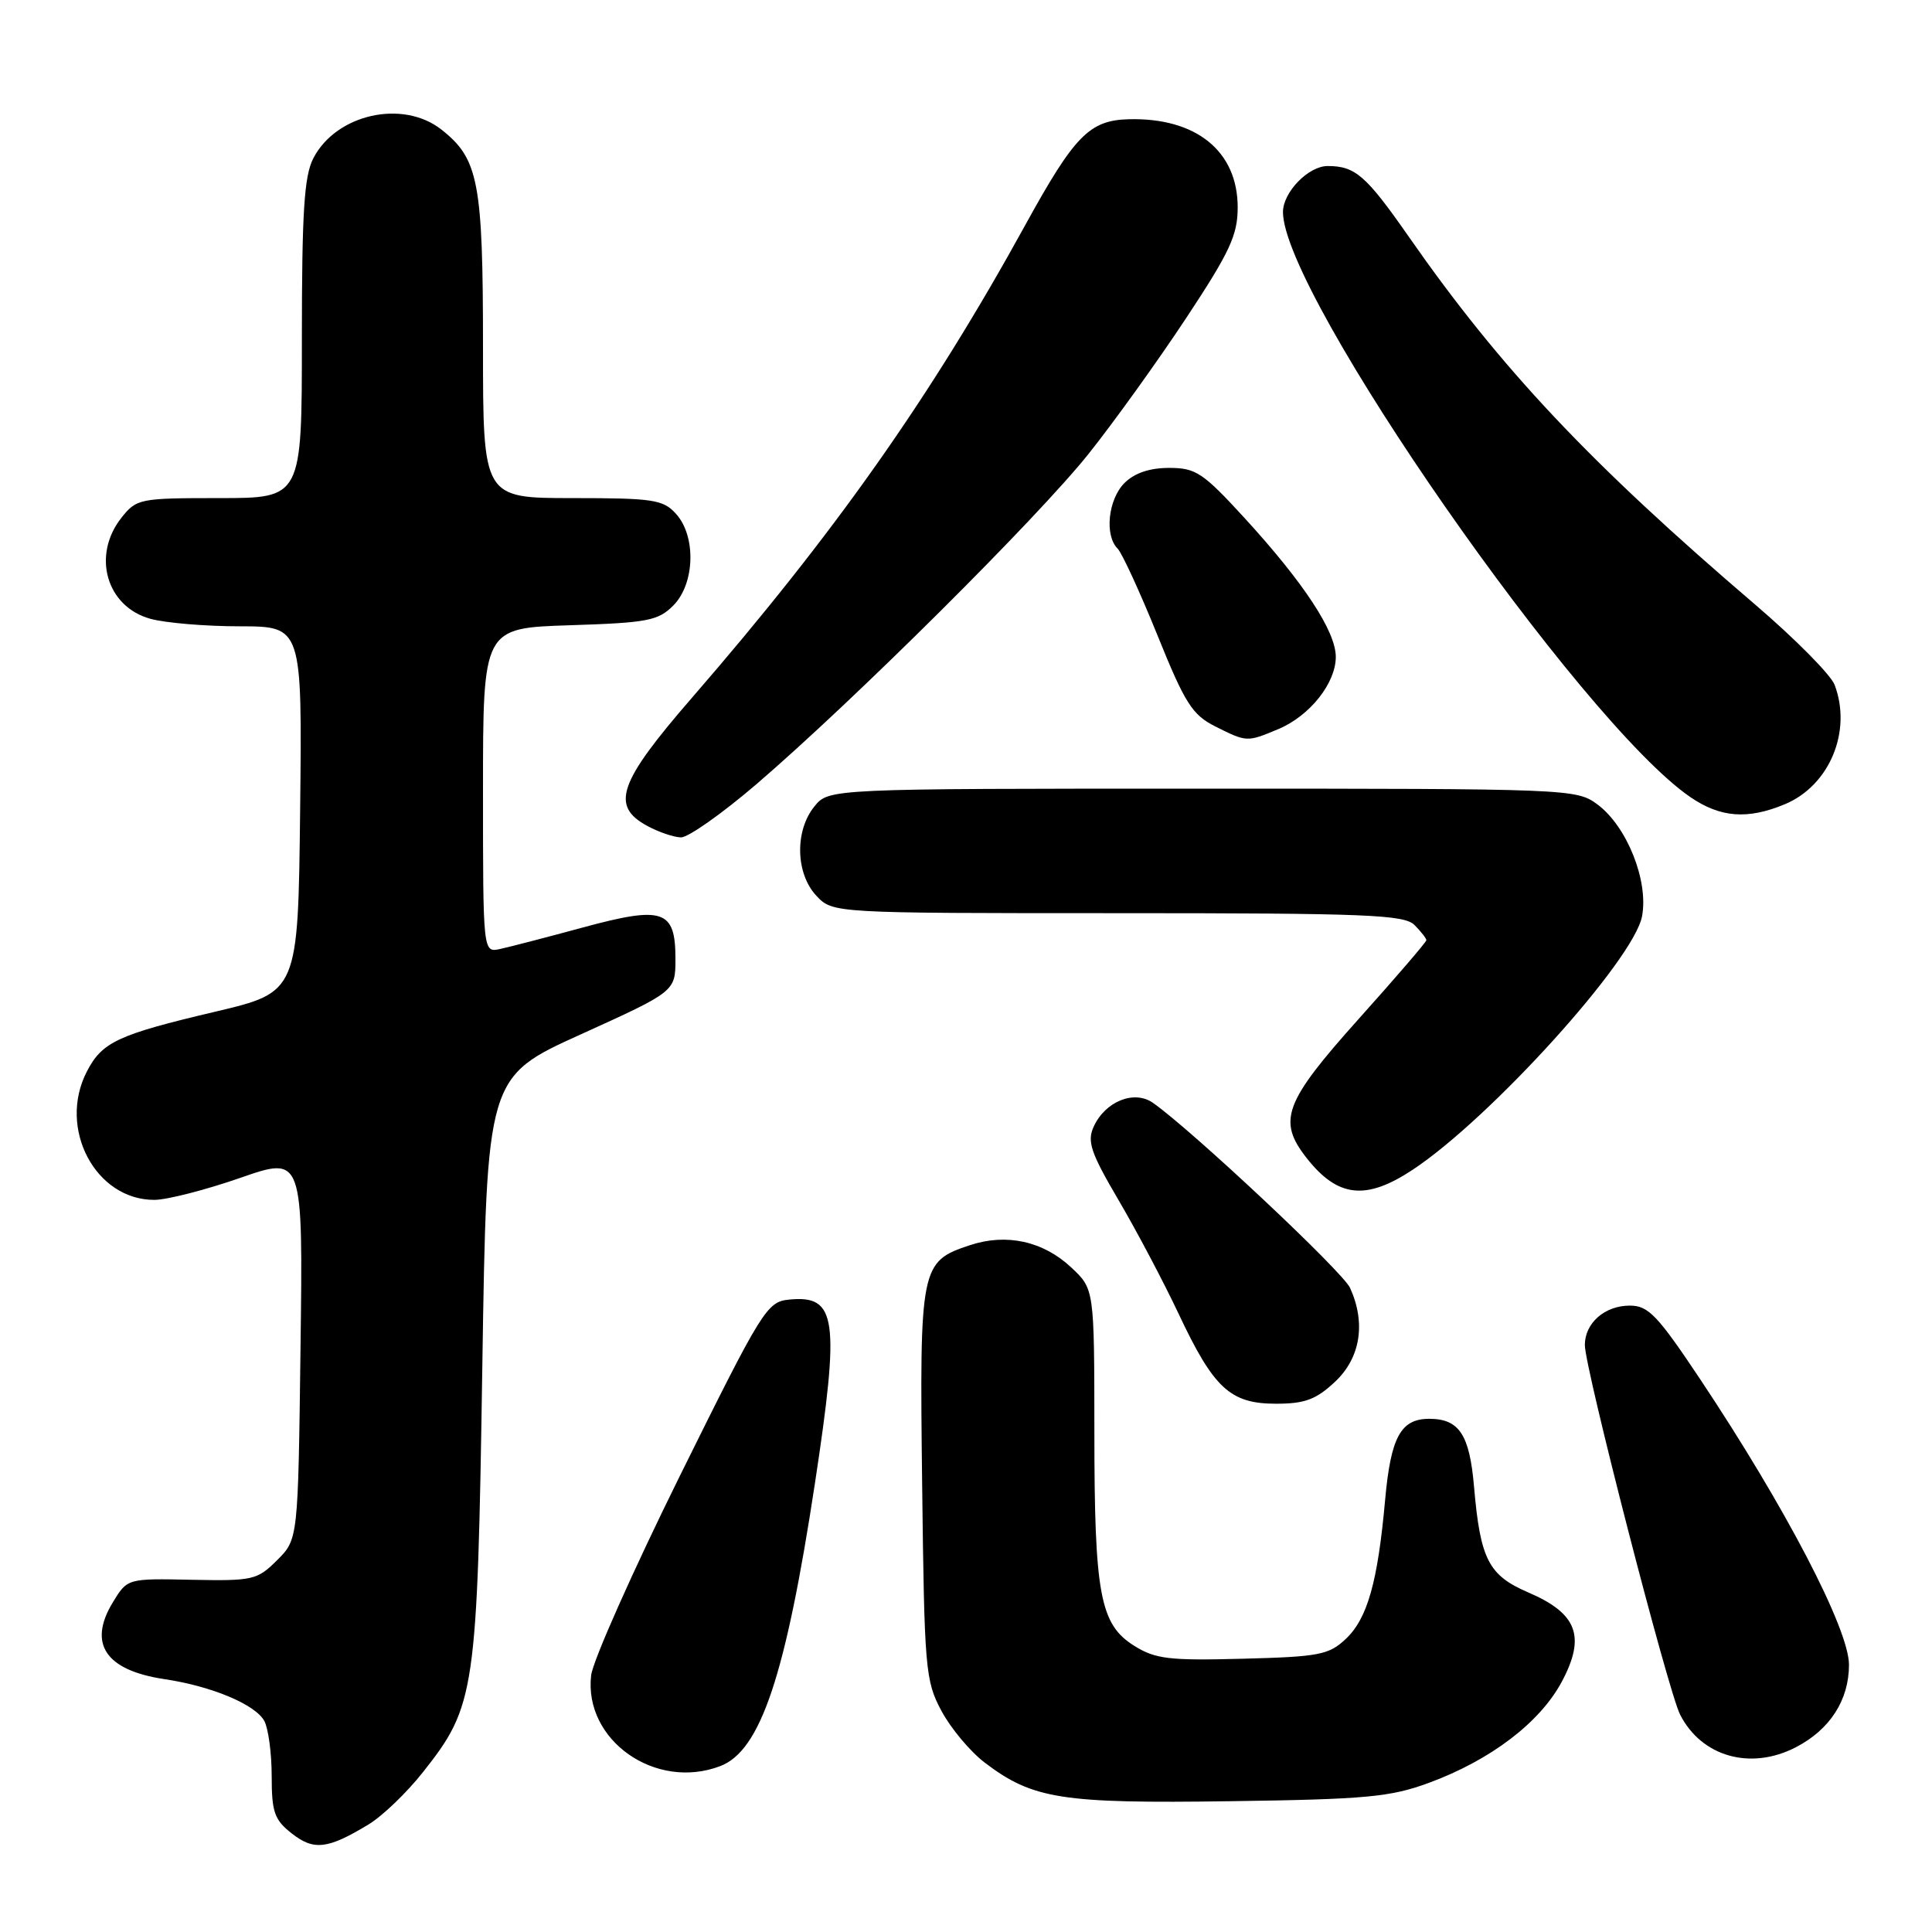 <?xml version="1.0" encoding="UTF-8" standalone="no"?>
<!DOCTYPE svg PUBLIC "-//W3C//DTD SVG 1.1//EN" "http://www.w3.org/Graphics/SVG/1.1/DTD/svg11.dtd" >
<svg xmlns="http://www.w3.org/2000/svg" xmlns:xlink="http://www.w3.org/1999/xlink" version="1.1" viewBox="0 0 256 256">
 <g >
 <path fill="currentColor"
d=" M 48.83 241.75 C 50.66 240.65 53.92 237.52 56.06 234.80 C 62.99 226.04 63.25 224.24 63.91 181.10 C 64.50 142.70 64.50 142.70 77.00 137.04 C 89.50 131.37 89.50 131.37 89.50 127.04 C 89.50 120.55 87.89 120.01 77.25 122.89 C 72.44 124.20 67.49 125.48 66.25 125.75 C 64.00 126.23 64.00 126.23 64.00 104.72 C 64.00 83.22 64.00 83.22 75.48 82.85 C 85.78 82.52 87.19 82.26 89.21 80.24 C 92.08 77.36 92.27 71.06 89.57 68.08 C 87.87 66.20 86.57 66.00 75.85 66.00 C 64.00 66.00 64.00 66.00 64.00 45.97 C 64.00 24.10 63.41 21.04 58.49 17.17 C 53.37 13.14 44.54 15.12 41.52 20.97 C 40.30 23.32 40.00 28.09 40.00 44.95 C 40.00 66.00 40.00 66.00 29.07 66.00 C 18.46 66.00 18.09 66.08 16.07 68.63 C 12.16 73.61 14.10 80.38 19.91 81.99 C 21.88 82.54 27.22 82.99 31.77 82.99 C 40.04 83.00 40.04 83.00 39.77 107.23 C 39.50 131.46 39.50 131.46 28.50 134.06 C 15.60 137.10 13.53 138.07 11.51 141.98 C 7.62 149.50 12.64 159.02 20.47 158.99 C 22.14 158.98 27.25 157.67 31.82 156.08 C 40.15 153.18 40.15 153.18 39.82 178.57 C 39.50 203.96 39.50 203.96 36.72 206.73 C 34.09 209.36 33.51 209.49 25.41 209.33 C 16.88 209.15 16.88 209.15 14.95 212.32 C 11.62 217.80 13.98 221.32 21.76 222.49 C 28.08 223.43 33.85 225.86 35.03 228.05 C 35.56 229.05 36.00 232.34 36.00 235.36 C 36.00 240.12 36.36 241.14 38.66 242.94 C 41.58 245.24 43.42 245.03 48.83 241.75 Z  M 189.30 236.25 C 197.51 233.23 204.06 228.25 206.96 222.81 C 210.14 216.83 208.99 213.78 202.49 211.00 C 197.24 208.74 196.15 206.62 195.32 197.03 C 194.73 190.09 193.35 188.00 189.38 188.00 C 185.61 188.00 184.29 190.42 183.54 198.70 C 182.56 209.64 181.19 214.47 178.32 217.17 C 176.08 219.28 174.78 219.53 164.67 219.79 C 154.94 220.05 153.09 219.83 150.31 218.09 C 145.75 215.25 145.01 211.30 145.01 189.65 C 145.00 170.80 145.00 170.80 141.93 167.93 C 138.21 164.46 133.37 163.39 128.53 164.99 C 121.96 167.16 121.84 167.78 122.19 196.67 C 122.48 221.19 122.61 222.71 124.74 226.69 C 125.97 229.00 128.55 232.08 130.46 233.54 C 136.83 238.39 140.63 238.99 163.00 238.67 C 180.98 238.42 184.21 238.12 189.30 236.25 Z  M 95.43 234.02 C 100.78 231.99 104.11 222.04 107.99 196.50 C 111.30 174.68 110.87 171.59 104.59 172.20 C 101.62 172.49 101.05 173.41 90.12 195.49 C 83.87 208.13 78.56 220.05 78.33 221.99 C 77.33 230.58 86.85 237.29 95.43 234.02 Z  M 237.96 231.52 C 242.48 229.18 245.00 225.27 245.00 220.59 C 245.00 215.86 236.57 199.69 225.28 182.75 C 219.62 174.26 218.41 173.00 215.96 173.00 C 212.64 173.00 210.00 175.31 210.00 178.22 C 210.00 181.28 221.02 224.05 222.62 227.19 C 225.46 232.78 231.97 234.62 237.96 231.52 Z  M 176.89 183.10 C 180.27 179.94 181.01 175.32 178.89 170.65 C 177.91 168.50 157.97 149.79 152.77 146.13 C 150.29 144.39 146.44 145.94 144.92 149.29 C 144.02 151.25 144.52 152.73 148.23 159.05 C 150.64 163.15 154.21 169.92 156.18 174.10 C 160.83 183.98 163.02 186.00 169.08 186.00 C 172.90 186.00 174.38 185.45 176.89 183.10 Z  M 187.20 154.99 C 197.53 148.15 216.50 127.18 217.58 121.41 C 218.46 116.72 215.59 109.52 211.68 106.60 C 208.90 104.53 208.10 104.50 159.34 104.50 C 109.82 104.50 109.82 104.50 107.91 106.86 C 105.29 110.09 105.42 115.75 108.17 118.69 C 110.35 121.00 110.35 121.00 148.10 121.00 C 181.09 121.00 186.06 121.20 187.43 122.57 C 188.29 123.44 189.00 124.34 189.00 124.58 C 189.00 124.82 184.95 129.53 180.00 135.05 C 170.15 146.05 169.24 148.49 173.14 153.45 C 177.26 158.69 181.00 159.10 187.20 154.99 Z  M 100.23 103.91 C 113.06 92.90 137.49 68.61 144.24 60.14 C 147.59 55.94 153.41 47.84 157.17 42.15 C 162.97 33.38 164.00 31.15 164.00 27.48 C 164.00 20.02 158.48 15.56 149.55 15.80 C 144.36 15.94 142.37 17.97 135.87 29.79 C 123.28 52.68 110.59 70.67 91.66 92.49 C 81.96 103.67 80.87 106.78 85.75 109.43 C 87.26 110.25 89.28 110.94 90.23 110.96 C 91.18 110.98 95.68 107.81 100.23 103.91 Z  M 236.51 106.56 C 242.43 104.09 245.43 96.88 243.09 90.73 C 242.58 89.41 237.85 84.63 232.58 80.12 C 210.64 61.36 198.84 48.83 186.66 31.35 C 181.01 23.25 179.58 22.00 175.92 22.00 C 173.37 22.00 170.00 25.47 170.00 28.10 C 170.00 39.01 209.46 95.68 223.98 105.62 C 227.97 108.35 231.58 108.62 236.51 106.56 Z  M 169.36 96.62 C 173.54 94.88 177.00 90.53 177.00 87.04 C 177.00 83.66 172.77 77.23 164.92 68.65 C 159.39 62.62 158.46 62.00 154.91 62.00 C 152.33 62.00 150.32 62.68 149.00 64.00 C 146.84 66.16 146.33 70.93 148.08 72.68 C 148.67 73.27 151.04 78.43 153.35 84.13 C 157.01 93.20 157.98 94.72 161.02 96.25 C 165.21 98.35 165.22 98.35 169.36 96.62 Z "/>
</g>
</svg>